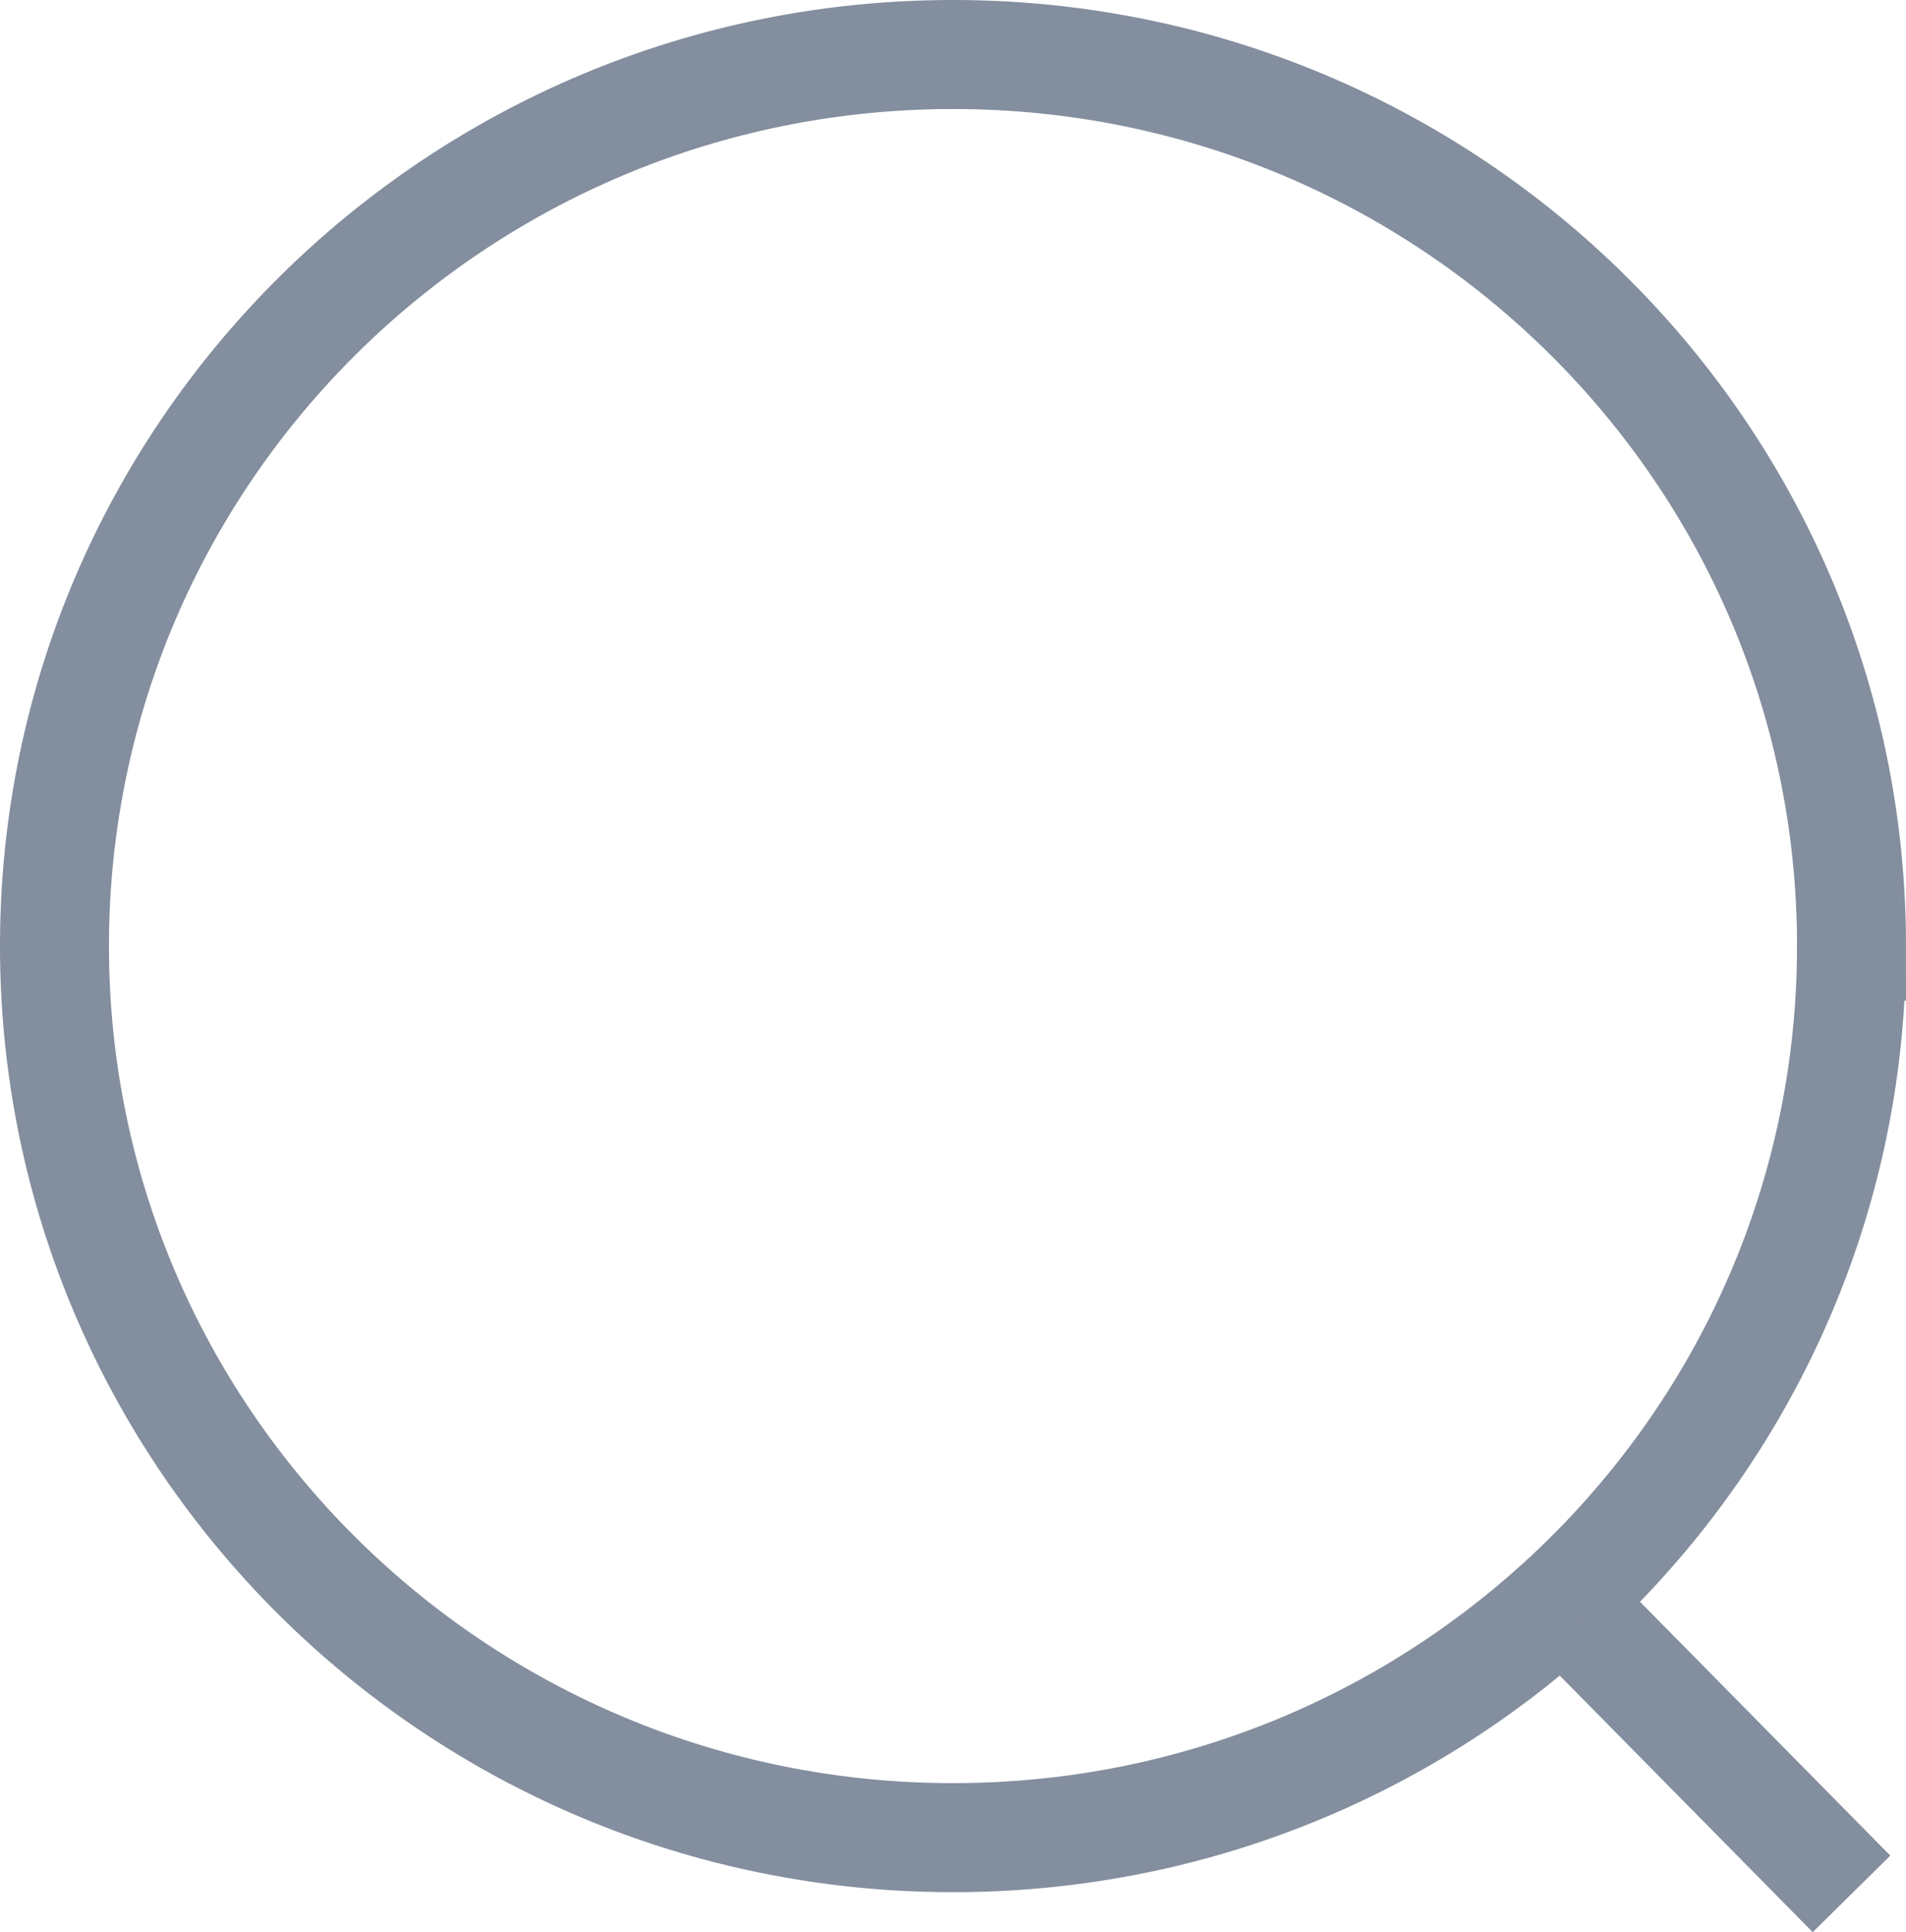 <?xml version="1.0" encoding="UTF-8"?>
<svg id="Capa_1" data-name="Capa 1" xmlns="http://www.w3.org/2000/svg" viewBox="0 0 437.255 443.066">
  <defs>
    <style>
      .cls-1 {
        fill: none;
        stroke: #838e9e;
        stroke-miterlimit: 10;
        stroke-width: 25px;
      }
    </style>
  </defs>
  <path class="cls-1" d="m424.755,216.947c0,59.709-25.806,113.439-66.96,150.817-36.67,33.306-85.526,53.629-139.168,53.629-113.841,0-206.128-91.534-206.128-204.447S104.786,12.5,218.628,12.5s206.128,91.534,206.128,204.447Z"/>
  <line class="cls-1" x1="424.755" y1="434.287" x2="362.222" y2="370.898"/>
</svg>